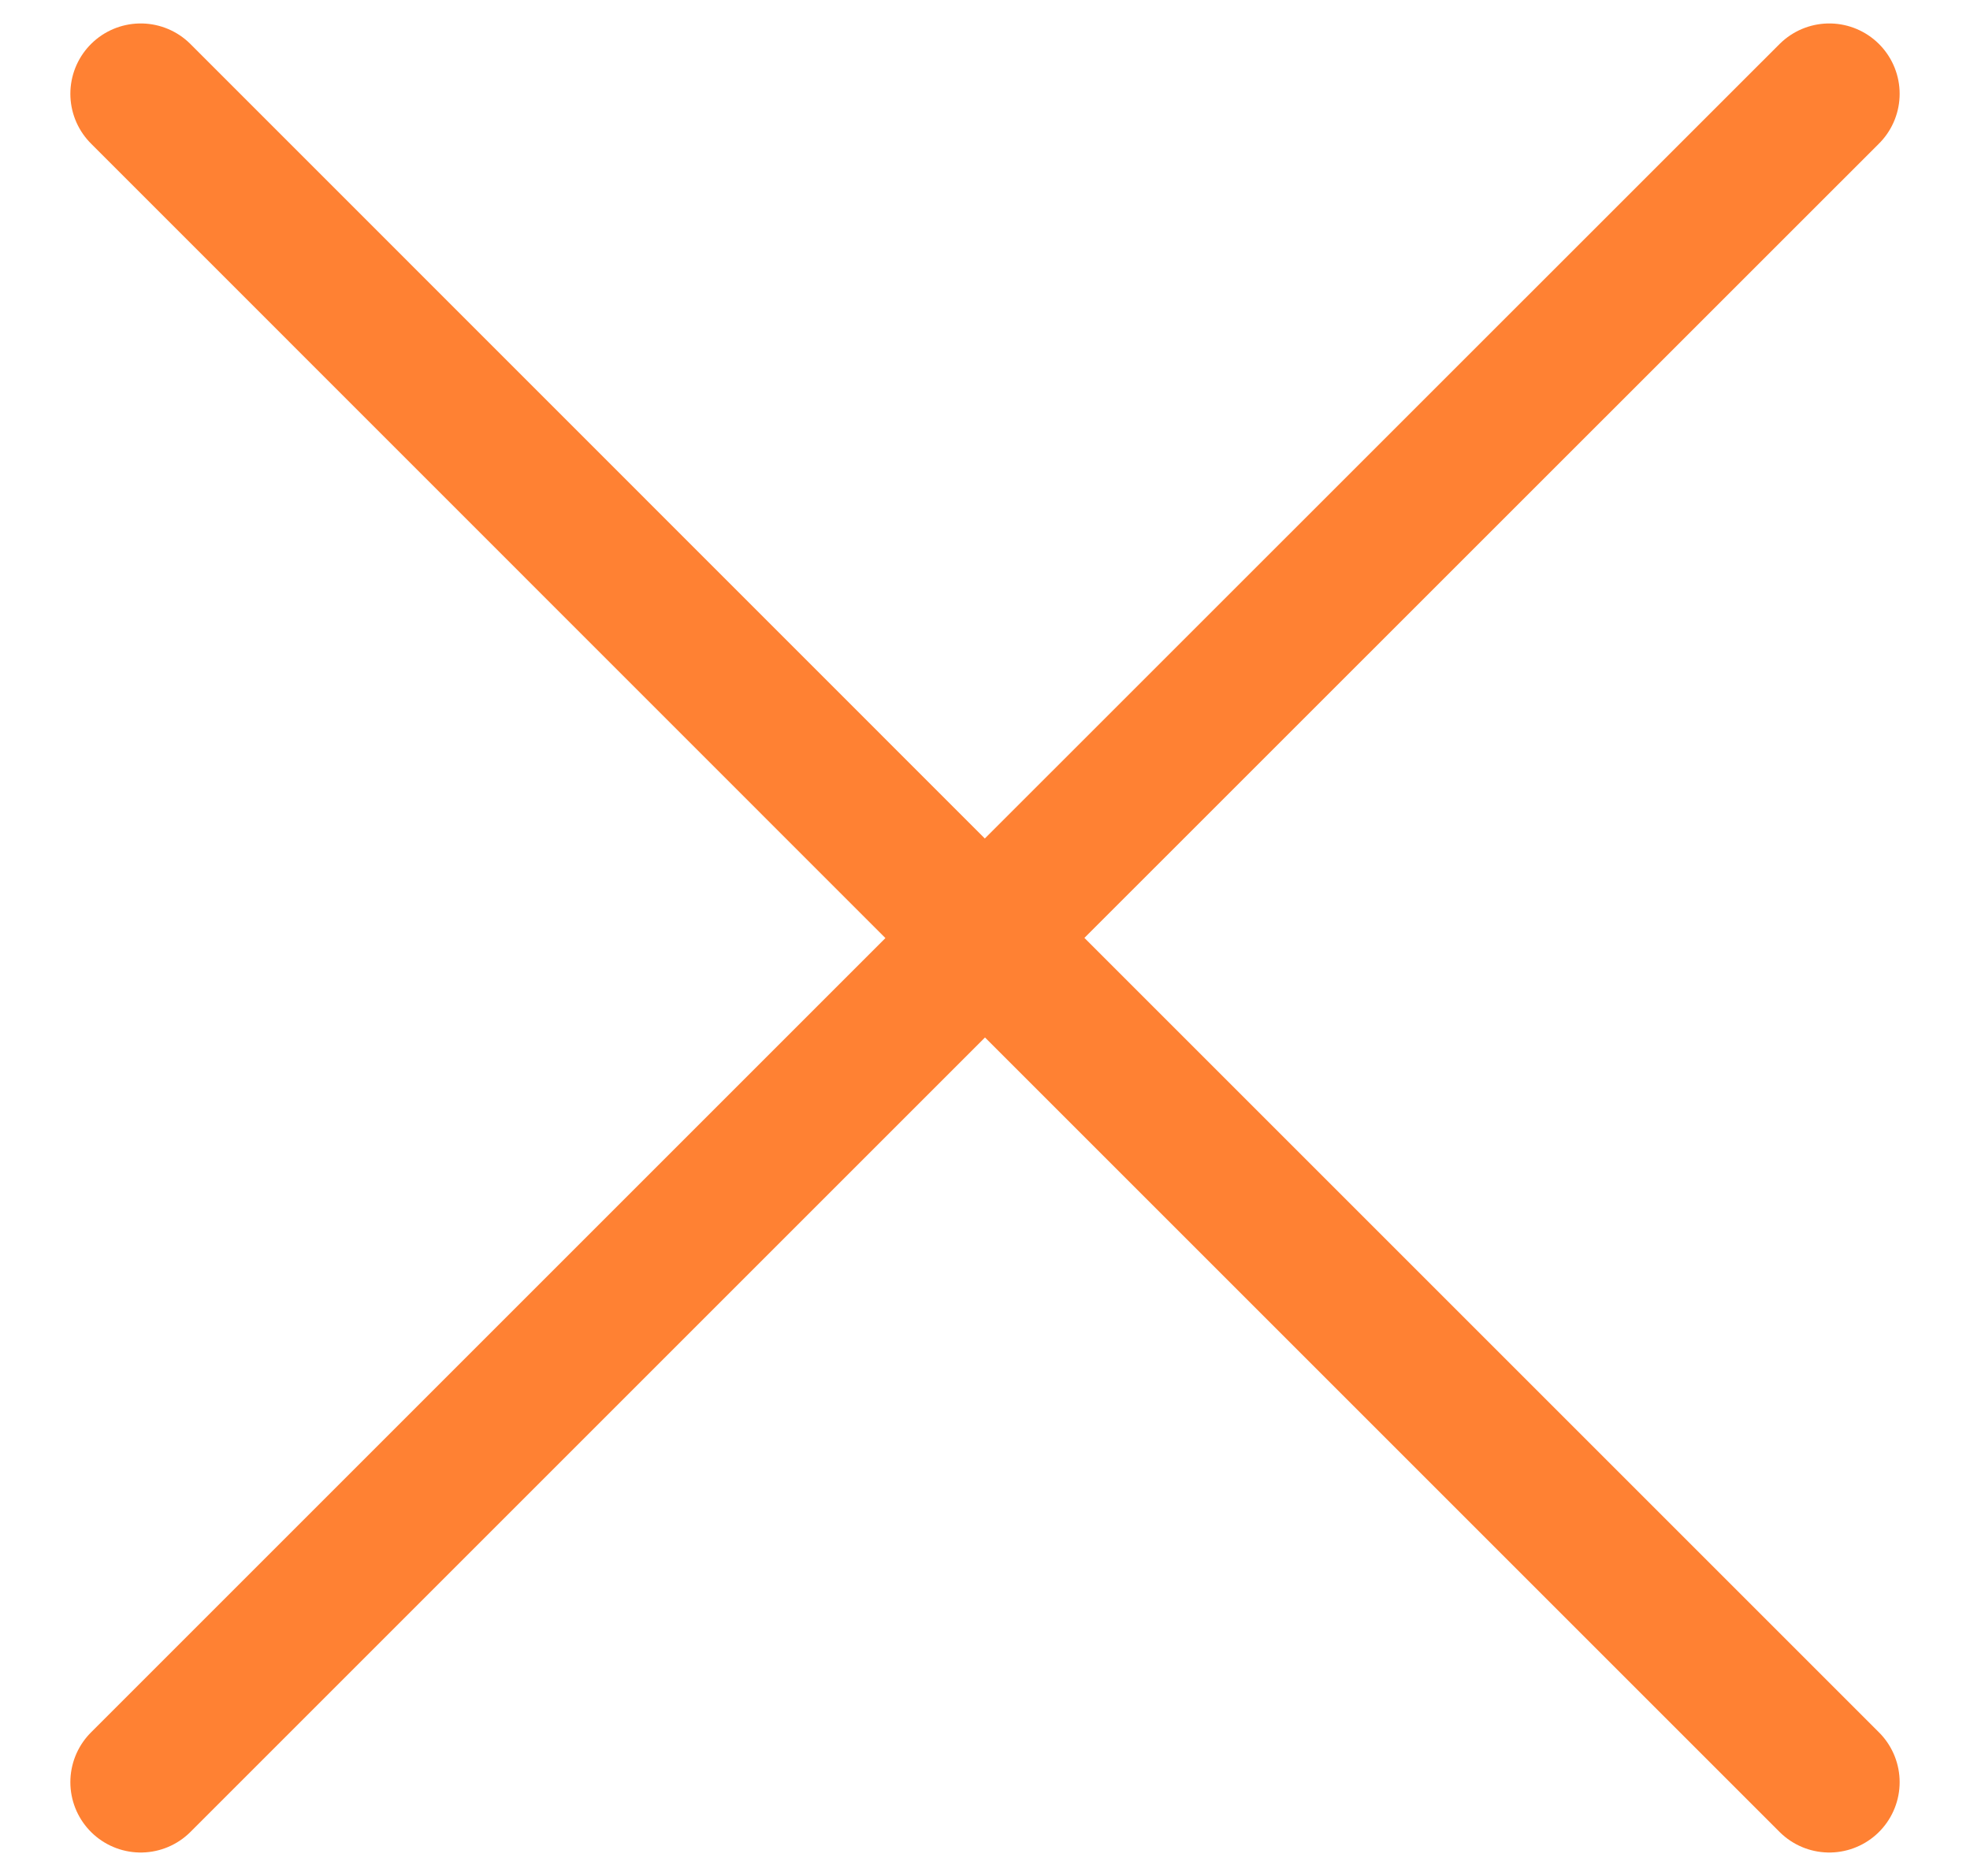 <svg width="21" height="20" viewBox="0 0 21 20" fill="none" xmlns="http://www.w3.org/2000/svg">
<path d="M1.5 19L10.5 10L1.5 19ZM19.5 1L10.498 10L19.5 1ZM10.498 10L1.5 1L10.498 10ZM10.5 10L19.5 19L10.5 10Z" fill="#C26E00"/>
<path d="M1.5 19L10.5 10M19.5 1L10.498 10M10.498 10L1.5 1M10.5 10L19.5 19" stroke="#FF8133" stroke-width="1.5" stroke-linecap="round" stroke-linejoin="round"/>
</svg>
